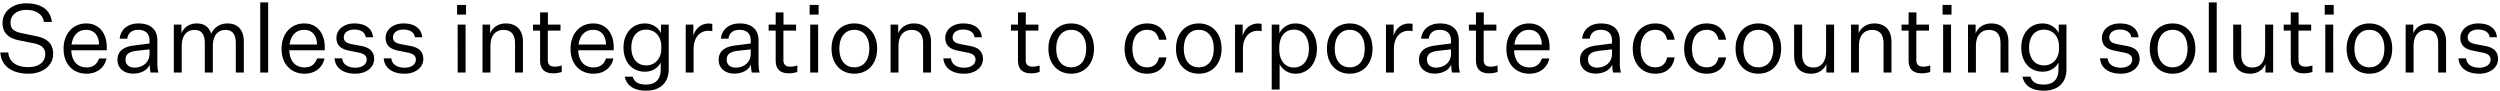 <svg width="603" height="22" viewBox="0 0 603 22" fill="none" xmlns="http://www.w3.org/2000/svg"><path d="M.081 12.647H1.99c.253 2.645 2.415 3.542 4.853 3.542 2.346 0 4.071-1.127 4.071-3.105 0-1.38-.759-2.277-2.99-2.691l-3.128-.621C2.588 9.358.61 8.346.61 5.517.61 2.826 2.933.802 6.337.802c3.519 0 5.842 1.518 6.164 4.485h-1.909c-.276-1.84-1.886-2.898-4.232-2.898-2.392 0-3.818 1.334-3.818 3.059 0 1.633.92 2.208 2.921 2.599l3.22.667c2.53.506 4.14 1.679 4.14 4.278 0 2.806-2.484 4.784-5.957 4.784-3.565 0-6.555-1.541-6.785-5.129zm25.604 1.449c-.53 2.461-2.53 3.68-4.784 3.68-3.266 0-5.566-2.277-5.566-6.003 0-3.772 2.369-6.118 5.45-6.118 3.428 0 4.969 2.737 4.969 5.704v.759h-8.556c.092 2.668 1.495 4.14 3.703 4.14 1.564 0 2.507-.759 2.99-2.162h1.794zm-4.9-6.9c-1.816 0-3.196 1.173-3.518 3.542h6.624c-.046-2.001-1.035-3.542-3.105-3.542zM36.32 17.5a10.108 10.108 0 01-.207-1.955c-.506 1.357-2.093 2.208-4.025 2.208-2.024 0-3.749-1.173-3.749-3.312 0-2.231 1.656-3.197 4.002-3.473l3.726-.483v-.667c0-1.84-1.127-2.622-2.714-2.622-1.54 0-2.506.805-2.644 2.139h-1.84c.23-2.346 2.07-3.68 4.53-3.68 2.806 0 4.554 1.334 4.554 4.117v5.313c0 .851.047 1.656.276 2.415H36.32zm-3.84-1.196c1.794 0 3.587-1.127 3.587-3.358v-1.035l-3.15.345c-1.45.207-2.645.575-2.645 2.139 0 1.081.758 1.909 2.207 1.909zm18.463-8.165c.713-1.564 2.185-2.484 3.887-2.484 2.668 0 3.979 1.679 3.979 4.393V17.5h-1.932v-7.038c0-2.162-.782-3.243-2.507-3.243s-3.036 1.242-3.036 3.91V17.5H49.4v-7.038c0-2.162-.76-3.243-2.507-3.243-1.748 0-3.06 1.242-3.06 3.91V17.5h-1.908V5.931h1.84v2.116c.552-1.472 1.978-2.392 3.657-2.392 1.955 0 3.013.943 3.519 2.484zM64.679 17.5h-1.91V.572h1.91V17.5zm13.587-3.404c-.53 2.461-2.53 3.68-4.784 3.68-3.266 0-5.566-2.277-5.566-6.003 0-3.772 2.369-6.118 5.45-6.118 3.428 0 4.969 2.737 4.969 5.704v.759h-8.556c.092 2.668 1.495 4.14 3.703 4.14 1.564 0 2.507-.759 2.99-2.162h1.794zm-4.9-6.9c-1.816 0-3.196 1.173-3.518 3.542h6.624c-.046-2.001-1.035-3.542-3.105-3.542zm7.327 6.877h1.84c.138 1.587 1.61 2.254 3.174 2.254 1.587 0 2.737-.736 2.737-1.978 0-.851-.552-1.403-2.024-1.679l-2.047-.414c-1.863-.345-3.22-1.104-3.22-3.128 0-1.955 1.748-3.473 4.3-3.473 2.669 0 4.302 1.15 4.532 3.335h-1.771c-.138-1.173-1.173-1.863-2.76-1.863-1.541 0-2.53.759-2.53 1.886 0 .989.69 1.403 2.024 1.656l2.3.437c1.886.368 2.99 1.288 2.99 3.151 0 2.024-1.91 3.519-4.508 3.519-2.76 0-4.83-1.219-5.037-3.703zm11.86 0h1.84c.137 1.587 1.61 2.254 3.173 2.254 1.587 0 2.737-.736 2.737-1.978 0-.851-.552-1.403-2.024-1.679l-2.047-.414c-1.863-.345-3.22-1.104-3.22-3.128 0-1.955 1.748-3.473 4.301-3.473 2.668 0 4.301 1.15 4.531 3.335h-1.771c-.138-1.173-1.173-1.863-2.76-1.863-1.54 0-2.53.759-2.53 1.886 0 .989.69 1.403 2.024 1.656l2.3.437c1.886.368 2.99 1.288 2.99 3.151 0 2.024-1.909 3.519-4.508 3.519-2.76 0-4.83-1.219-5.037-3.703zm17.696-10.557V1.193h2.162v2.323h-2.162zm.138 13.984V5.931h1.909V17.5h-1.909zm7.837-11.569v2.116c.552-1.426 2.001-2.392 3.772-2.392 2.599 0 4.14 1.633 4.14 4.393V17.5h-1.909v-7.038c0-2.139-.943-3.243-2.76-3.243-1.771 0-3.174 1.127-3.174 3.91V17.5h-1.909V5.931h1.84zm17.266 9.867v1.564c-.851.253-1.518.322-2.024.322-2.116 0-3.197-1.012-3.197-3.151V7.38h-1.702V5.931h1.702V2.987h1.886v2.944h3.036V7.38h-3.059v7.061c0 1.219.621 1.633 1.679 1.633.437 0 .943-.046 1.679-.276zm12.472-1.702c-.529 2.461-2.53 3.68-4.784 3.68-3.266 0-5.566-2.277-5.566-6.003 0-3.772 2.369-6.118 5.451-6.118 3.427 0 4.968 2.737 4.968 5.704v.759h-8.556c.092 2.668 1.495 4.14 3.703 4.14 1.564 0 2.507-.759 2.99-2.162h1.794zm-4.899-6.9c-1.817 0-3.197 1.173-3.519 3.542h6.624c-.046-2.001-1.035-3.542-3.105-3.542zm16.299 9.568v-1.702c-.529 1.127-1.817 2.231-3.841 2.231-2.967 0-5.129-2.231-5.129-5.842 0-3.473 2.162-5.796 5.129-5.796 2.024 0 3.358 1.196 3.91 2.3V5.931h1.863v10.695c0 3.68-2.392 5.244-5.474 5.244-2.783 0-4.669-1.127-5.129-3.381h1.932c.391 1.449 1.61 1.909 3.174 1.909 2.277 0 3.565-1.219 3.565-3.634zm.138-5.037v-.552c0-2.392-1.495-4.025-3.634-4.025-2.254 0-3.588 1.725-3.588 4.301 0 2.553 1.334 4.324 3.588 4.324 2.139 0 3.634-1.656 3.634-4.048zm12.311-5.957v1.748c-.276-.069-.69-.092-.989-.092-1.84 0-3.519 1.449-3.519 4.37V17.5h-1.909V5.931h1.84v2.737c.506-1.909 1.978-2.99 3.68-2.99.299 0 .621.023.897.092zm9.516 11.73a10.108 10.108 0 01-.207-1.955c-.506 1.357-2.093 2.208-4.025 2.208-2.024 0-3.749-1.173-3.749-3.312 0-2.231 1.656-3.197 4.002-3.473l3.726-.483v-.667c0-1.84-1.127-2.622-2.714-2.622-1.541 0-2.507.805-2.645 2.139h-1.84c.23-2.346 2.07-3.68 4.531-3.68 2.806 0 4.554 1.334 4.554 4.117v5.313c0 .851.046 1.656.276 2.415h-1.909zm-3.841-1.196c1.794 0 3.588-1.127 3.588-3.358v-1.035l-3.151.345c-1.449.207-2.645.575-2.645 2.139 0 1.081.759 1.909 2.208 1.909zm14.83-.506v1.564c-.851.253-1.518.322-2.024.322-2.116 0-3.197-1.012-3.197-3.151V7.38h-1.702V5.931h1.702V2.987h1.886v2.944h3.036V7.38h-3.059v7.061c0 1.219.621 1.633 1.679 1.633.437 0 .943-.046 1.679-.276zm2.97-12.282V1.193h2.162v2.323h-2.162zm.138 13.984V5.931h1.909V17.5h-1.909zm16.14-5.773c0 3.726-2.3 6.049-5.497 6.049s-5.497-2.323-5.497-6.049c0-3.726 2.3-6.072 5.497-6.072s5.497 2.346 5.497 6.072zm-9.108 0c0 2.783 1.357 4.508 3.611 4.508 2.254 0 3.611-1.725 3.611-4.508s-1.357-4.531-3.611-4.531c-2.254 0-3.611 1.748-3.611 4.531zm14.192-5.796v2.116c.552-1.426 2.001-2.392 3.772-2.392 2.599 0 4.14 1.633 4.14 4.393V17.5h-1.909v-7.038c0-2.139-.943-3.243-2.76-3.243-1.771 0-3.174 1.127-3.174 3.91V17.5h-1.909V5.931h1.84zm10.894 8.142h1.84c.138 1.587 1.61 2.254 3.174 2.254 1.587 0 2.737-.736 2.737-1.978 0-.851-.552-1.403-2.024-1.679l-2.047-.414c-1.863-.345-3.22-1.104-3.22-3.128 0-1.955 1.748-3.473 4.301-3.473 2.668 0 4.301 1.15 4.531 3.335h-1.771c-.138-1.173-1.173-1.863-2.76-1.863-1.541 0-2.53.759-2.53 1.886 0 .989.69 1.403 2.024 1.656l2.3.437c1.886.368 2.99 1.288 2.99 3.151 0 2.024-1.909 3.519-4.508 3.519-2.76 0-4.83-1.219-5.037-3.703zm23.217 1.725v1.564c-.851.253-1.518.322-2.024.322-2.116 0-3.197-1.012-3.197-3.151V7.38h-1.702V5.931h1.702V2.987h1.886v2.944h3.036V7.38h-3.059v7.061c0 1.219.621 1.633 1.679 1.633.437 0 .943-.046 1.679-.276zm13.117-4.071c0 3.726-2.3 6.049-5.497 6.049s-5.497-2.323-5.497-6.049c0-3.726 2.3-6.072 5.497-6.072s5.497 2.346 5.497 6.072zm-9.108 0c0 2.783 1.357 4.508 3.611 4.508 2.254 0 3.611-1.725 3.611-4.508s-1.357-4.531-3.611-4.531c-2.254 0-3.611 1.748-3.611 4.531zm16.487 0c0-3.703 2.231-6.072 5.451-6.072 2.576 0 4.278 1.472 4.646 3.933h-1.817c-.322-1.541-1.265-2.392-2.829-2.392-2.277 0-3.565 1.817-3.565 4.531 0 2.714 1.288 4.508 3.565 4.508 1.564 0 2.507-.851 2.829-2.392h1.817c-.368 2.484-2.07 3.933-4.646 3.933-3.22 0-5.451-2.346-5.451-6.049zm23.392 0c0 3.726-2.3 6.049-5.497 6.049s-5.497-2.323-5.497-6.049c0-3.726 2.3-6.072 5.497-6.072s5.497 2.346 5.497 6.072zm-9.108 0c0 2.783 1.357 4.508 3.611 4.508 2.254 0 3.611-1.725 3.611-4.508s-1.357-4.531-3.611-4.531c-2.254 0-3.611 1.748-3.611 4.531zm18.769-5.957v1.748c-.276-.069-.69-.092-.989-.092-1.84 0-3.519 1.449-3.519 4.37V17.5h-1.909V5.931h1.84v2.737c.506-1.909 1.978-2.99 3.68-2.99.299 0 .621.023.897.092zm4.341 9.706v6.118h-1.909V5.931h1.84v2.116c.529-1.173 1.909-2.392 3.91-2.392 2.944 0 5.152 2.392 5.152 6.072 0 3.657-2.208 6.049-5.152 6.049-1.909 0-3.266-1.127-3.841-2.3zm-.092-3.933v.322c0 2.622 1.288 4.416 3.542 4.416 2.277 0 3.611-1.863 3.611-4.554 0-2.714-1.334-4.577-3.611-4.577-2.254 0-3.542 1.771-3.542 4.393zm22.499.184c0 3.726-2.3 6.049-5.497 6.049s-5.497-2.323-5.497-6.049c0-3.726 2.3-6.072 5.497-6.072s5.497 2.346 5.497 6.072zm-9.108 0c0 2.783 1.357 4.508 3.611 4.508 2.254 0 3.611-1.725 3.611-4.508s-1.357-4.531-3.611-4.531c-2.254 0-3.611 1.748-3.611 4.531zm18.769-5.957v1.748c-.276-.069-.69-.092-.989-.092-1.84 0-3.519 1.449-3.519 4.37V17.5H334.3V5.931h1.84v2.737c.506-1.909 1.978-2.99 3.68-2.99.299 0 .621.023.897.092zm9.517 11.73a10.108 10.108 0 01-.207-1.955c-.506 1.357-2.093 2.208-4.025 2.208-2.024 0-3.749-1.173-3.749-3.312 0-2.231 1.656-3.197 4.002-3.473l3.726-.483v-.667c0-1.84-1.127-2.622-2.714-2.622-1.541 0-2.507.805-2.645 2.139h-1.84c.23-2.346 2.07-3.68 4.531-3.68 2.806 0 4.554 1.334 4.554 4.117v5.313c0 .851.046 1.656.276 2.415h-1.909zm-3.841-1.196c1.794 0 3.588-1.127 3.588-3.358v-1.035l-3.151.345c-1.449.207-2.645.575-2.645 2.139 0 1.081.759 1.909 2.208 1.909zm14.829-.506v1.564c-.851.253-1.518.322-2.024.322-2.116 0-3.197-1.012-3.197-3.151V7.38h-1.702V5.931h1.702V2.987h1.886v2.944h3.036V7.38h-3.059v7.061c0 1.219.621 1.633 1.679 1.633.437 0 .943-.046 1.679-.276zm12.472-1.702c-.529 2.461-2.53 3.68-4.784 3.68-3.266 0-5.566-2.277-5.566-6.003 0-3.772 2.369-6.118 5.451-6.118 3.427 0 4.968 2.737 4.968 5.704v.759h-8.556c.092 2.668 1.495 4.14 3.703 4.14 1.564 0 2.507-.759 2.99-2.162h1.794zm-4.899-6.9c-1.817 0-3.197 1.173-3.519 3.542h6.624c-.046-2.001-1.035-3.542-3.105-3.542zM389.069 17.5a10.108 10.108 0 01-.207-1.955c-.506 1.357-2.093 2.208-4.025 2.208-2.025 0-3.749-1.173-3.749-3.312 0-2.231 1.656-3.197 4.002-3.473l3.726-.483v-.667c0-1.84-1.127-2.622-2.714-2.622-1.541 0-2.507.805-2.645 2.139h-1.84c.23-2.346 2.07-3.68 4.531-3.68 2.806 0 4.554 1.334 4.554 4.117v5.313c0 .851.046 1.656.276 2.415h-1.909zm-3.841-1.196c1.794 0 3.588-1.127 3.588-3.358v-1.035l-3.151.345c-1.449.207-2.645.575-2.645 2.139 0 1.081.759 1.909 2.208 1.909zm8.596-4.577c0-3.703 2.231-6.072 5.451-6.072 2.576 0 4.278 1.472 4.646 3.933h-1.817c-.322-1.541-1.265-2.392-2.829-2.392-2.277 0-3.565 1.817-3.565 4.531 0 2.714 1.288 4.508 3.565 4.508 1.564 0 2.507-.851 2.829-2.392h1.817c-.368 2.484-2.07 3.933-4.646 3.933-3.22 0-5.451-2.346-5.451-6.049zm12.398 0c0-3.703 2.231-6.072 5.451-6.072 2.576 0 4.278 1.472 4.646 3.933h-1.817c-.322-1.541-1.265-2.392-2.829-2.392-2.277 0-3.565 1.817-3.565 4.531 0 2.714 1.288 4.508 3.565 4.508 1.564 0 2.507-.851 2.829-2.392h1.817c-.368 2.484-2.07 3.933-4.646 3.933-3.22 0-5.451-2.346-5.451-6.049zm23.393 0c0 3.726-2.3 6.049-5.497 6.049s-5.497-2.323-5.497-6.049c0-3.726 2.3-6.072 5.497-6.072s5.497 2.346 5.497 6.072zm-9.108 0c0 2.783 1.357 4.508 3.611 4.508 2.254 0 3.611-1.725 3.611-4.508s-1.357-4.531-3.611-4.531c-2.254 0-3.611 1.748-3.611 4.531zm21.874 5.773h-1.863v-2.093c-.552 1.449-1.932 2.369-3.68 2.369-2.622 0-4.094-1.587-4.094-4.393V5.931h1.932v7.084c0 2.139.897 3.266 2.714 3.266 1.748 0 3.059-1.196 3.059-3.979V5.931h1.932V17.5zm5.929-11.569v2.116c.552-1.426 2.001-2.392 3.772-2.392 2.599 0 4.14 1.633 4.14 4.393V17.5h-1.909v-7.038c0-2.139-.943-3.243-2.76-3.243-1.771 0-3.174 1.127-3.174 3.91V17.5h-1.909V5.931h1.84zm17.265 9.867v1.564c-.851.253-1.518.322-2.024.322-2.116 0-3.197-1.012-3.197-3.151V7.38h-1.702V5.931h1.702V2.987h1.886v2.944h3.036V7.38h-3.059v7.061c0 1.219.621 1.633 1.679 1.633.437 0 .943-.046 1.679-.276zm2.971-12.282V1.193h2.162v2.323h-2.162zm.138 13.984V5.931h1.909V17.5h-1.909zm7.837-11.569v2.116c.552-1.426 2.001-2.392 3.772-2.392 2.599 0 4.14 1.633 4.14 4.393V17.5h-1.909v-7.038c0-2.139-.943-3.243-2.76-3.243-1.771 0-3.174 1.127-3.174 3.91V17.5h-1.909V5.931h1.84zM496.5 16.764v-1.702c-.529 1.127-1.817 2.231-3.841 2.231-2.967 0-5.129-2.231-5.129-5.842 0-3.473 2.162-5.796 5.129-5.796 2.024 0 3.358 1.196 3.91 2.3V5.931h1.863v10.695c0 3.68-2.392 5.244-5.474 5.244-2.783 0-4.669-1.127-5.129-3.381h1.932c.391 1.449 1.61 1.909 3.174 1.909 2.277 0 3.565-1.219 3.565-3.634zm.138-5.037v-.552c0-2.392-1.495-4.025-3.634-4.025-2.254 0-3.588 1.725-3.588 4.301 0 2.553 1.334 4.324 3.588 4.324 2.139 0 3.634-1.656 3.634-4.048zm9.892 2.346h1.84c.138 1.587 1.61 2.254 3.174 2.254 1.587 0 2.737-.736 2.737-1.978 0-.851-.552-1.403-2.024-1.679l-2.047-.414c-1.863-.345-3.22-1.104-3.22-3.128 0-1.955 1.748-3.473 4.301-3.473 2.668 0 4.301 1.15 4.531 3.335h-1.771c-.138-1.173-1.173-1.863-2.76-1.863-1.541 0-2.53.759-2.53 1.886 0 .989.69 1.403 2.024 1.656l2.3.437c1.886.368 2.99 1.288 2.99 3.151 0 2.024-1.909 3.519-4.508 3.519-2.76 0-4.83-1.219-5.037-3.703zm22.991-2.346c0 3.726-2.3 6.049-5.497 6.049s-5.497-2.323-5.497-6.049c0-3.726 2.3-6.072 5.497-6.072s5.497 2.346 5.497 6.072zm-9.108 0c0 2.783 1.357 4.508 3.611 4.508 2.254 0 3.611-1.725 3.611-4.508s-1.357-4.531-3.611-4.531c-2.254 0-3.611 1.748-3.611 4.531zm14.261 5.773h-1.909V.572h1.909V17.5zm13.61 0h-1.863v-2.093c-.552 1.449-1.932 2.369-3.68 2.369-2.622 0-4.094-1.587-4.094-4.393V5.931h1.932v7.084c0 2.139.897 3.266 2.714 3.266 1.748 0 3.059-1.196 3.059-3.979V5.931h1.932V17.5zm9.471-1.702v1.564c-.851.253-1.518.322-2.024.322-2.116 0-3.197-1.012-3.197-3.151V7.38h-1.702V5.931h1.702V2.987h1.886v2.944h3.036V7.38h-3.059v7.061c0 1.219.621 1.633 1.679 1.633.437 0 .943-.046 1.679-.276zm2.97-12.282V1.193h2.162v2.323h-2.162zm.138 13.984V5.931h1.909V17.5h-1.909zm16.14-5.773c0 3.726-2.3 6.049-5.497 6.049s-5.497-2.323-5.497-6.049c0-3.726 2.3-6.072 5.497-6.072s5.497 2.346 5.497 6.072zm-9.108 0c0 2.783 1.357 4.508 3.611 4.508 2.254 0 3.611-1.725 3.611-4.508s-1.357-4.531-3.611-4.531c-2.254 0-3.611 1.748-3.611 4.531zm14.192-5.796v2.116c.552-1.426 2.001-2.392 3.772-2.392 2.599 0 4.14 1.633 4.14 4.393V17.5h-1.909v-7.038c0-2.139-.943-3.243-2.76-3.243-1.771 0-3.174 1.127-3.174 3.91V17.5h-1.909V5.931h1.84zm10.895 8.142h1.84c.138 1.587 1.61 2.254 3.174 2.254 1.587 0 2.737-.736 2.737-1.978 0-.851-.552-1.403-2.024-1.679l-2.047-.414c-1.863-.345-3.22-1.104-3.22-3.128 0-1.955 1.748-3.473 4.301-3.473 2.668 0 4.301 1.15 4.531 3.335h-1.771c-.138-1.173-1.173-1.863-2.76-1.863-1.541 0-2.53.759-2.53 1.886 0 .989.69 1.403 2.024 1.656l2.3.437c1.886.368 2.99 1.288 2.99 3.151 0 2.024-1.909 3.519-4.508 3.519-2.76 0-4.83-1.219-5.037-3.703z" fill="#000"/></svg>
